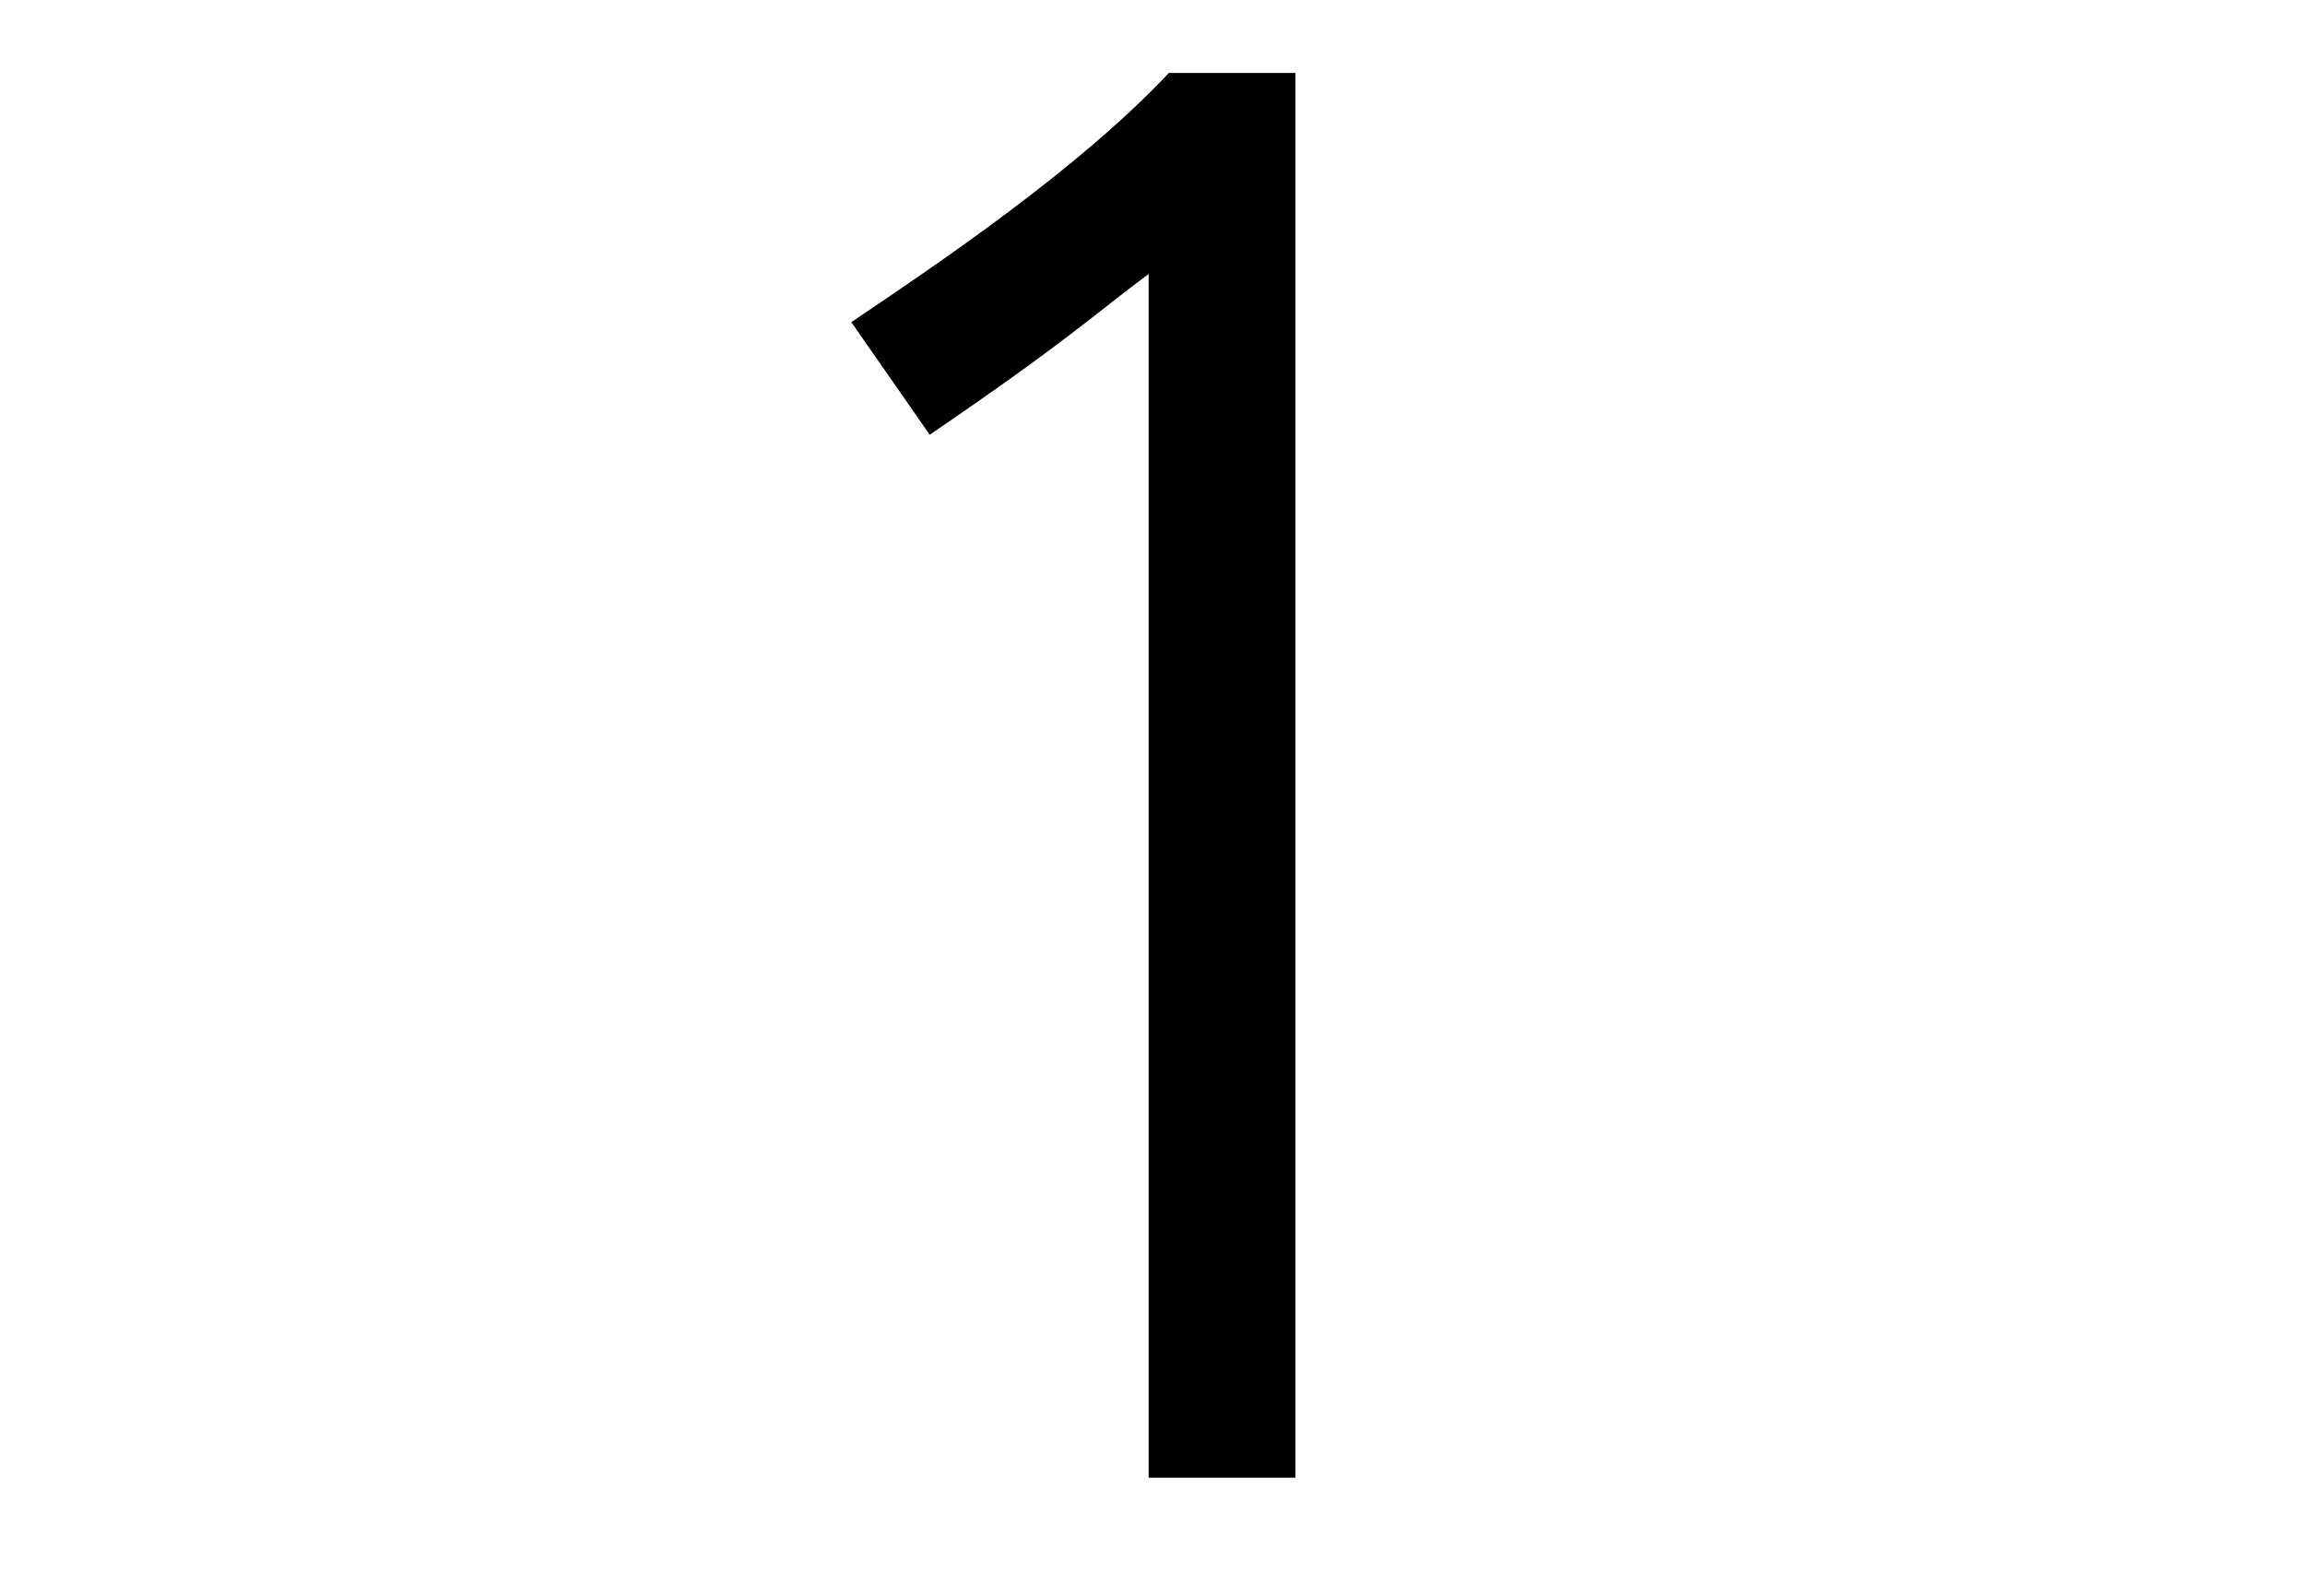 <?xml version="1.0" encoding="utf-8"?>
<!-- Generator: Adobe Illustrator 28.1.0, SVG Export Plug-In . SVG Version: 6.00 Build 0)  -->
<svg version="1.1" id="Layer_1" xmlns="http://www.w3.org/2000/svg" xmlns:xlink="http://www.w3.org/1999/xlink" x="0px" y="0px"
	 viewBox="0 0 110.55 76.54" style="enable-background:new 0 0 110.55 76.54;" xml:space="preserve">
<style type="text/css">
	.st0{display:none;}
	.st1{display:inline;fill:none;}
	.st2{fill:#808080;}
</style>
<g id="Layer_2_00000073722119373351752270000017113015111246931634_" class="st0">
	<line class="st1" x1="-24.13" y1="74.54" x2="142.13" y2="74.54"/>
	<line class="st1" x1="-24.13" y1="2" x2="142.13" y2="2"/>
</g>
<path class="st2" d="M3521.66,2698.06c6.59,0,11.96-5.36,11.96-11.96s-5.36-11.96-11.96-11.96"/>
<path class="st2" d="M3502.66,2733.64h29.9h8.09v-22.07c0-5.45-3.31-10.13-8.02-12.16c-2.98,2.47-6.81,3.95-10.97,3.95"/>
<path class="st2" d="M3585.78,2698.06c6.59,0,11.96-5.36,11.96-11.96s-5.36-11.96-11.96-11.96c-6.59,0-11.96,5.36-11.96,11.96
	S3579.19,2698.06,3585.78,2698.06z"/>
<path class="st2" d="M3604.78,2711.57c0-5.45-3.31-10.13-8.02-12.16c-2.98,2.47-6.81,3.95-10.97,3.95s-7.99-1.48-10.97-3.95
	c-4.71,2.03-8.02,6.71-8.02,12.16v22.07h8.09h29.9"/>
<path class="st2" d="M3553.72,2691.6c7.4,0,13.42-6.02,13.42-13.42s-6.02-13.42-13.42-13.42c-7.4,0-13.42,6.02-13.42,13.42
	S3546.32,2691.6,3553.72,2691.6z"/>
<path class="st2" d="M3571.09,2695.34c-1.38-1.41-3.08-2.51-4.97-3.19c-3.31,2.93-7.64,4.73-12.4,4.73s-9.09-1.8-12.4-4.73
	c-1.89,0.68-3.59,1.78-4.97,3.19c5.71,3.16,9.59,9.24,9.59,16.22v22.07h15.55v-22.07
	C3561.49,2704.59,3565.38,2698.5,3571.09,2695.34z"/>
<g>
	<path d="M62.13,70.87h-7.04V13.14c-2.6,1.93-3.85,3.18-10.5,7.71l-3.76-5.4c4.14-2.79,10.89-7.33,15.23-11.95h6.07V70.87z"/>
</g>
</svg>
